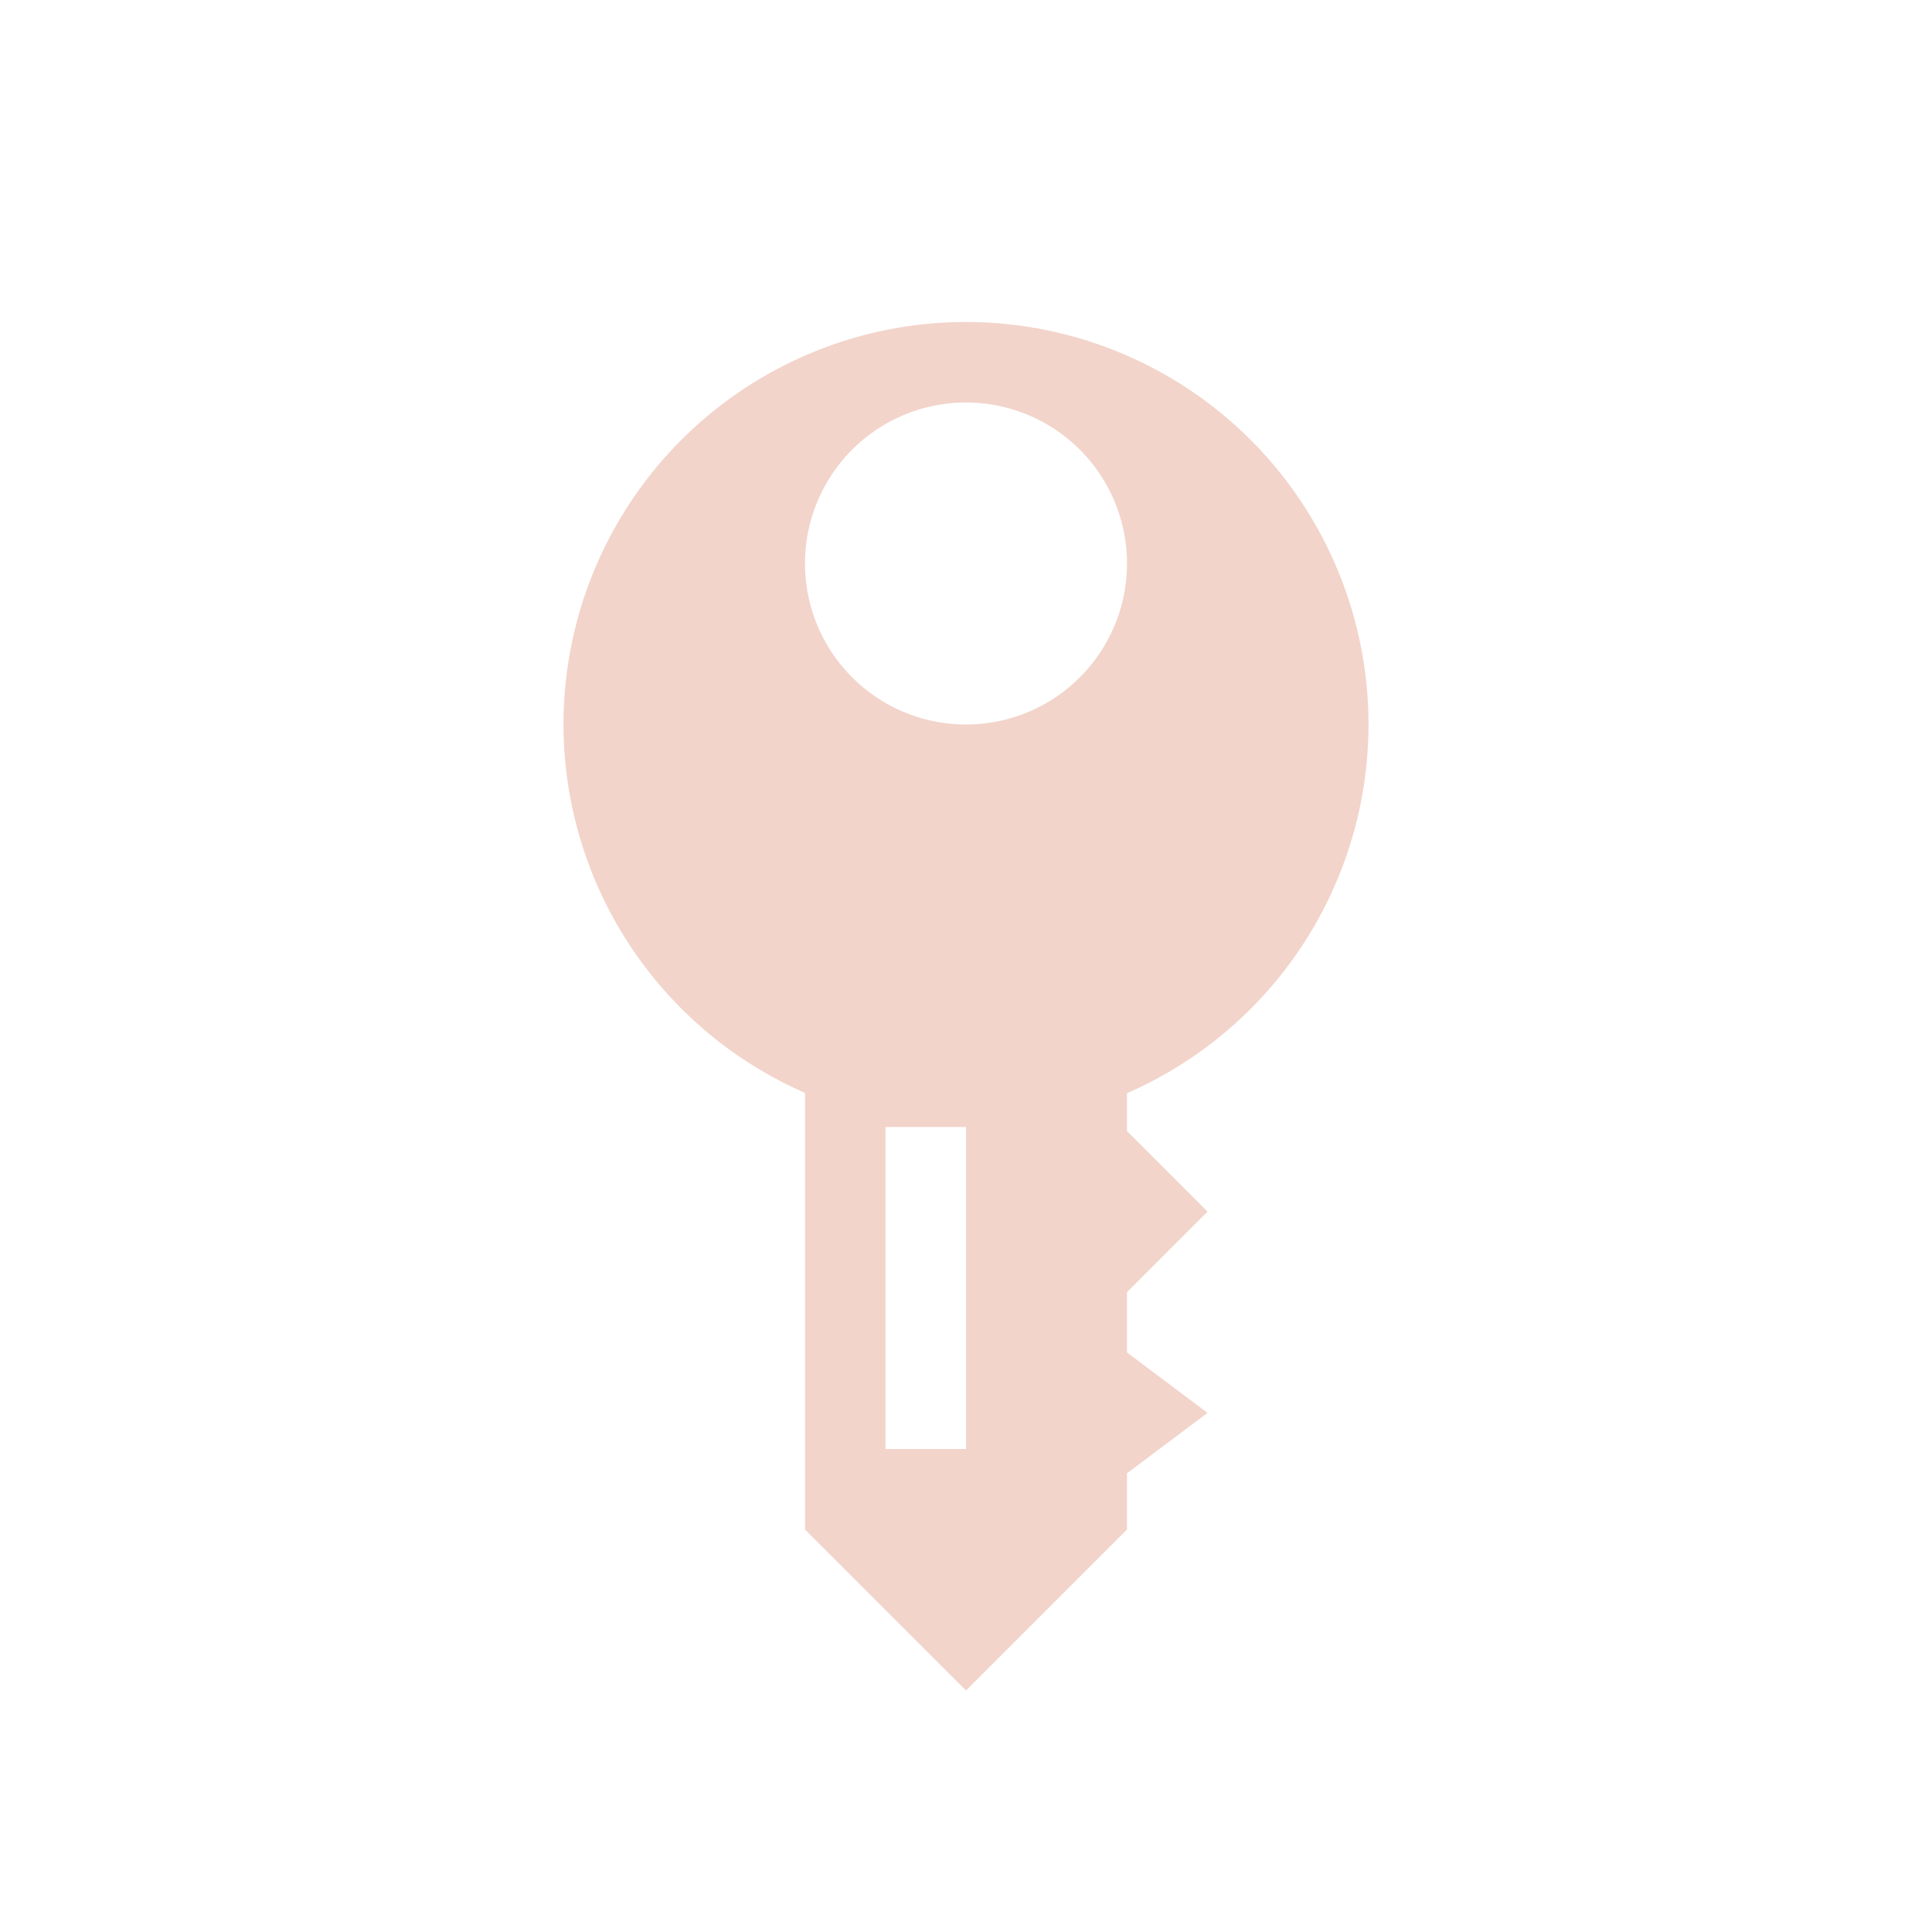 <svg xmlns="http://www.w3.org/2000/svg" width="24" height="24" version="1.1">
 <defs>
  <style id="current-color-scheme" type="text/css">
   .ColorScheme-Text { color:#f2d4ca; } .ColorScheme-Highlight { color:#4285f4; }
  </style>
 </defs>
 <path style="fill:currentColor" class="ColorScheme-Text" d="m12 4a5 5 0 0 0 -5 5 5 5 0 0 0 3 4.576v5.424l2 2 2-2v-0.699l1-0.75-1-0.75v-0.75l1-1-1-1v-0.471a5 5 0 0 0 3 -4.58 5 5 0 0 0 -5 -5zm0 1a2 2 0 0 1 2 2 2 2 0 0 1 -2 2 2 2 0 0 1 -2 -2 2 2 0 0 1 2 -2zm-1 9h1v4h-1z"/>
</svg>
